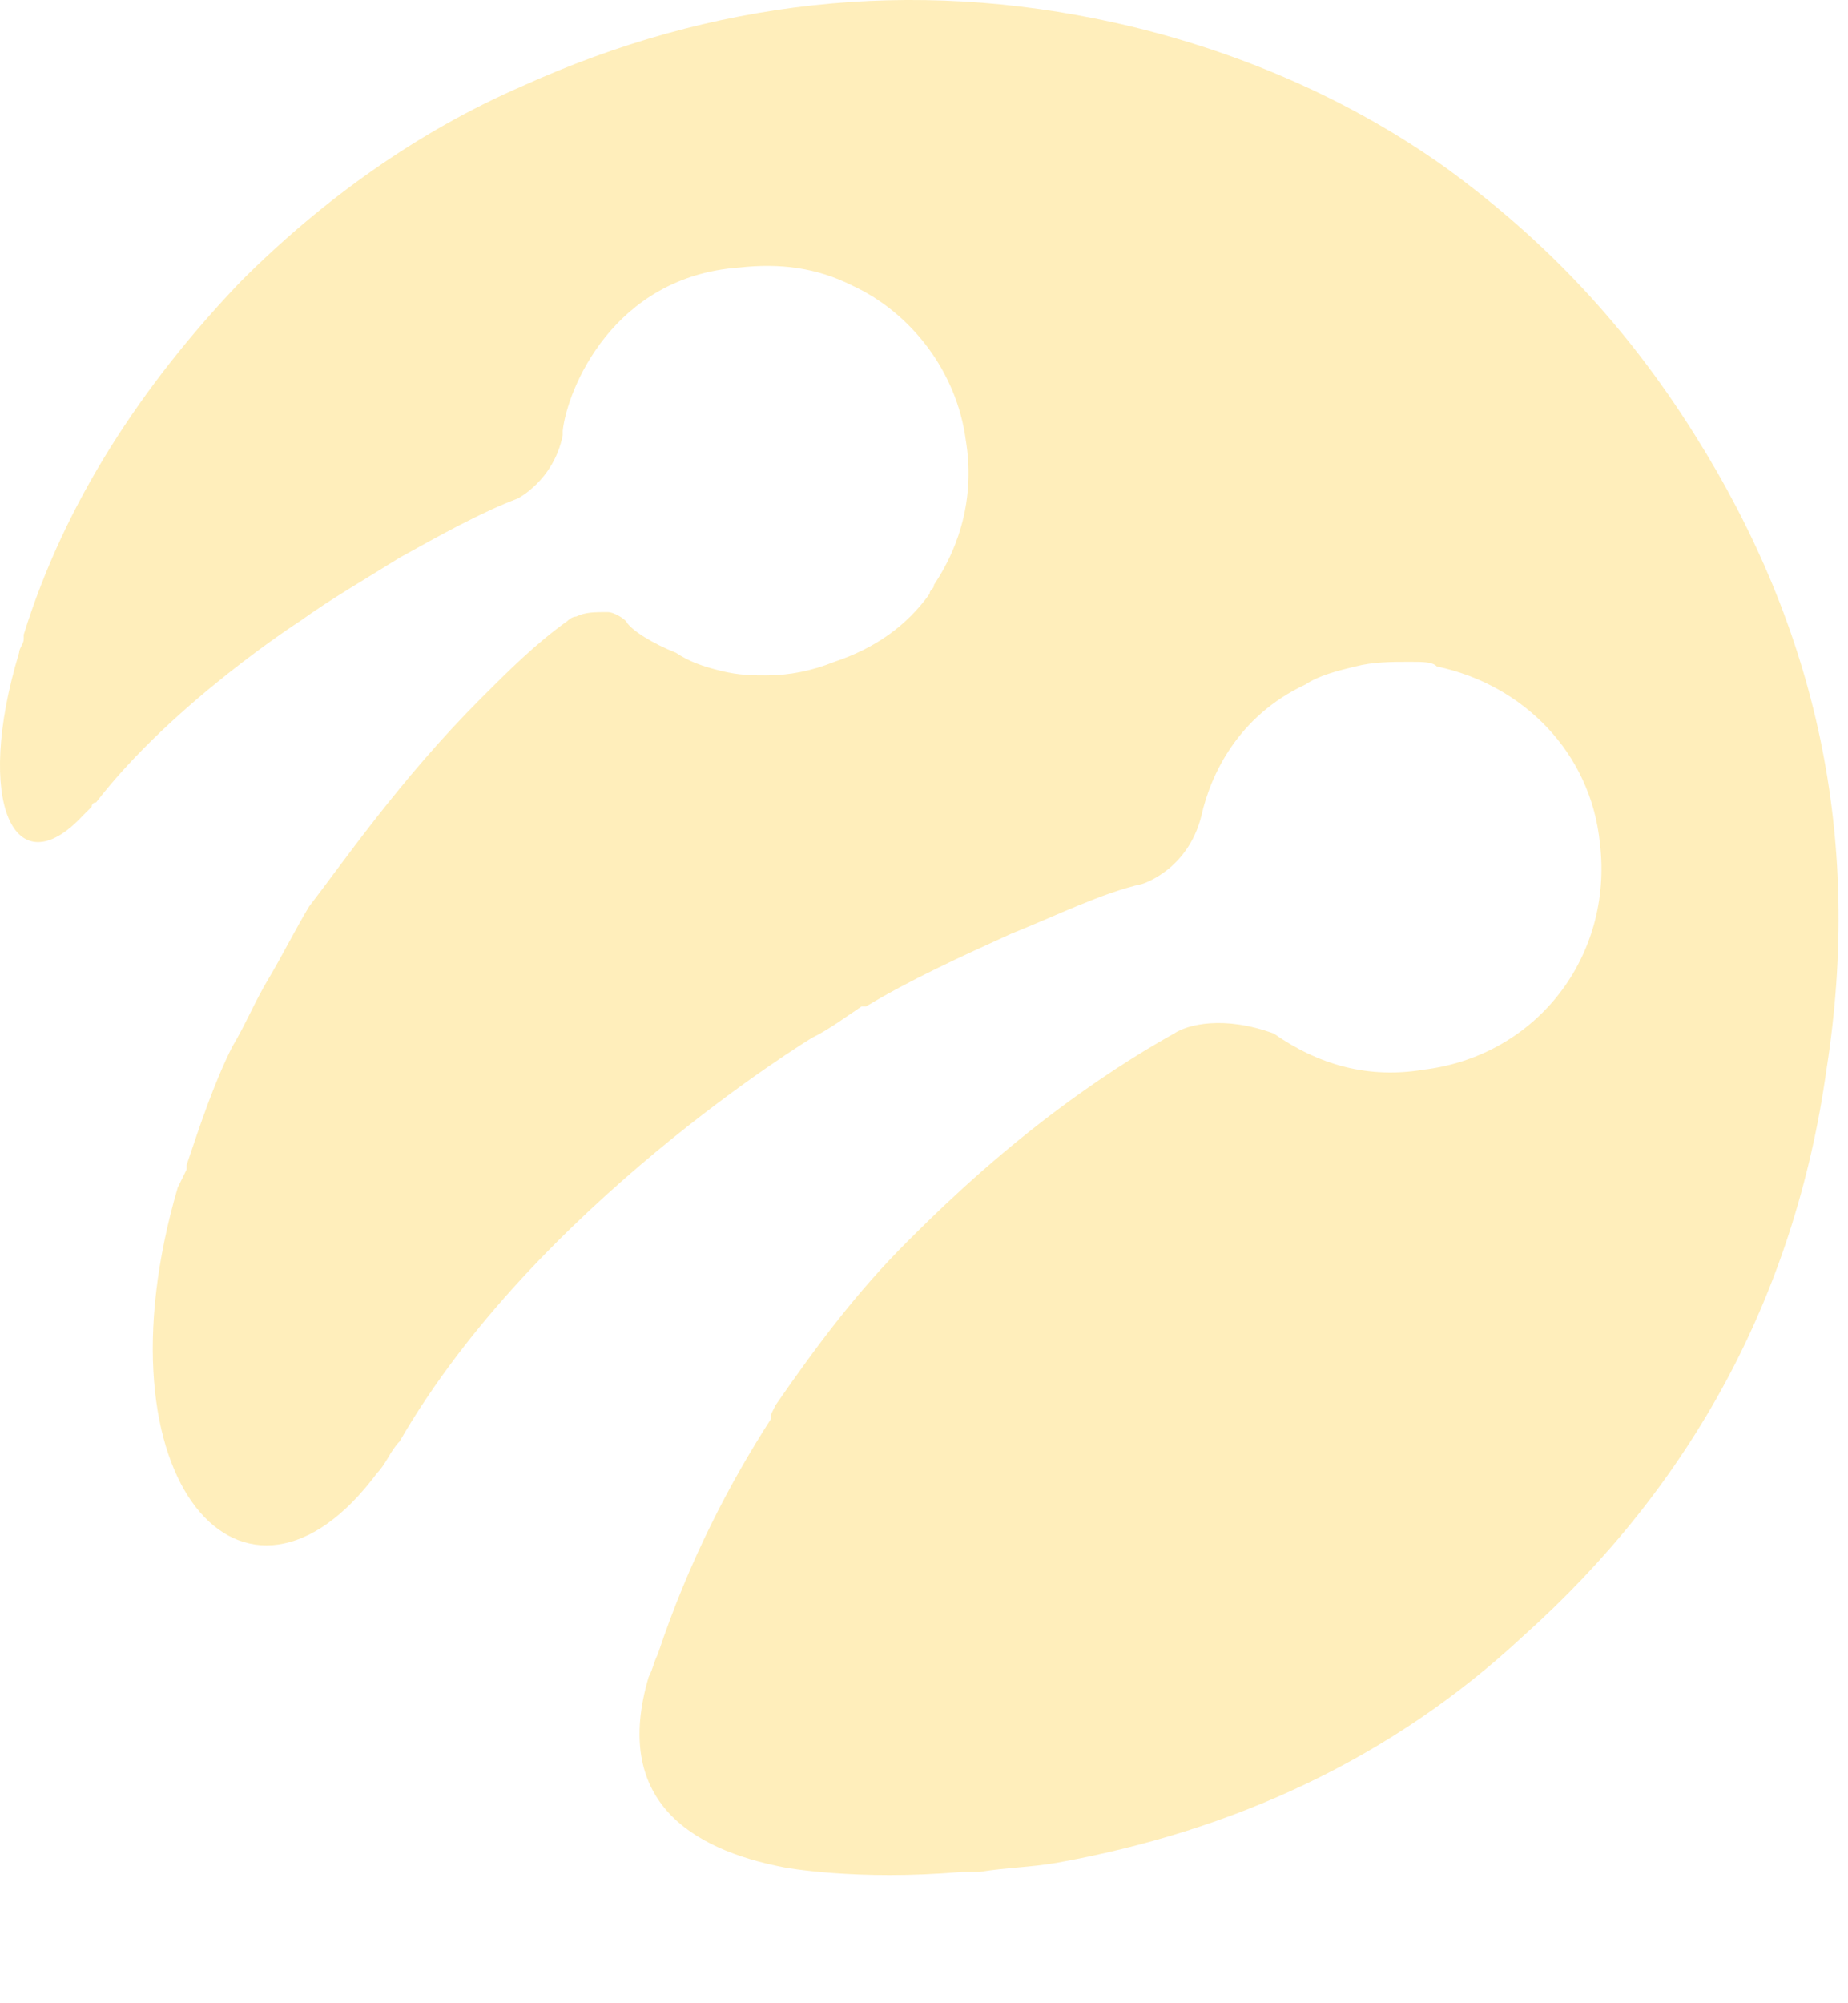 <svg width="12" height="13" viewBox="0 0 12 13" fill="none" xmlns="http://www.w3.org/2000/svg">
<path fill-rule="evenodd" clip-rule="evenodd" d="M11.007 2.825C10.565 2.119 10.036 1.56 9.389 1.089C8.771 0.648 8.036 0.325 7.242 0.148C5.918 -0.146 4.624 0.001 3.389 0.56C2.712 0.854 2.095 1.295 1.565 1.825C0.918 2.501 0.418 3.266 0.154 4.119V4.148C0.154 4.178 0.124 4.207 0.124 4.236C-0.17 5.207 0.095 5.766 0.536 5.295C0.565 5.266 0.565 5.266 0.595 5.236C0.595 5.236 0.595 5.207 0.624 5.207C1.124 4.56 1.948 4.031 1.948 4.031C2.154 3.883 2.36 3.766 2.595 3.619C2.86 3.472 3.124 3.325 3.36 3.236C3.36 3.236 3.595 3.119 3.654 2.825V2.795C3.683 2.531 3.977 1.795 4.801 1.736C5.065 1.707 5.301 1.736 5.536 1.854C5.918 2.031 6.212 2.413 6.271 2.854C6.33 3.207 6.242 3.531 6.065 3.795C6.065 3.825 6.036 3.825 6.036 3.854C5.889 4.06 5.683 4.207 5.418 4.295C5.271 4.354 5.124 4.383 4.977 4.383C4.889 4.383 4.801 4.383 4.683 4.354C4.565 4.325 4.477 4.295 4.389 4.236C4.242 4.178 4.095 4.089 4.065 4.031C4.036 4.001 3.977 3.972 3.948 3.972C3.86 3.972 3.801 3.972 3.742 4.001C3.712 4.001 3.683 4.031 3.683 4.031C3.477 4.178 3.301 4.354 3.124 4.531C2.595 5.06 2.212 5.619 2.007 5.883C1.918 6.031 1.83 6.207 1.742 6.354C1.654 6.501 1.595 6.648 1.507 6.795C1.389 7.031 1.301 7.295 1.212 7.56V7.589L1.183 7.648L1.154 7.707C0.595 9.619 1.595 10.707 2.448 9.56C2.507 9.501 2.536 9.413 2.595 9.354C3.477 7.825 5.271 6.736 5.271 6.736C5.389 6.678 5.507 6.589 5.595 6.531H5.624C5.918 6.354 6.242 6.207 6.565 6.06C6.86 5.942 7.154 5.795 7.418 5.736C7.418 5.736 7.712 5.648 7.801 5.295C7.86 5.031 8.036 4.648 8.477 4.442C8.565 4.383 8.683 4.354 8.801 4.325C8.918 4.295 9.036 4.295 9.154 4.295C9.242 4.295 9.301 4.295 9.33 4.325C9.889 4.442 10.33 4.883 10.389 5.472C10.477 6.207 9.977 6.854 9.242 6.942C8.889 7.001 8.565 6.913 8.271 6.707C7.948 6.589 7.712 6.648 7.624 6.707C7.36 6.854 7.095 7.031 6.86 7.207C6.389 7.56 6.036 7.913 5.889 8.06C5.565 8.383 5.301 8.736 5.036 9.119L5.007 9.178V9.207C4.742 9.619 4.477 10.119 4.271 10.736C4.242 10.795 4.242 10.825 4.212 10.883C3.977 11.678 4.477 12.001 5.095 12.119C5.095 12.119 5.565 12.207 6.242 12.148C6.271 12.148 6.33 12.148 6.36 12.148C6.536 12.119 6.683 12.119 6.86 12.089C8.007 11.883 9.036 11.413 9.889 10.619C10.977 9.648 11.654 8.413 11.86 6.942C12.095 5.442 11.801 4.089 11.007 2.825Z" fill="#FFDE78" fill-opacity="0.5"/>
</svg>
